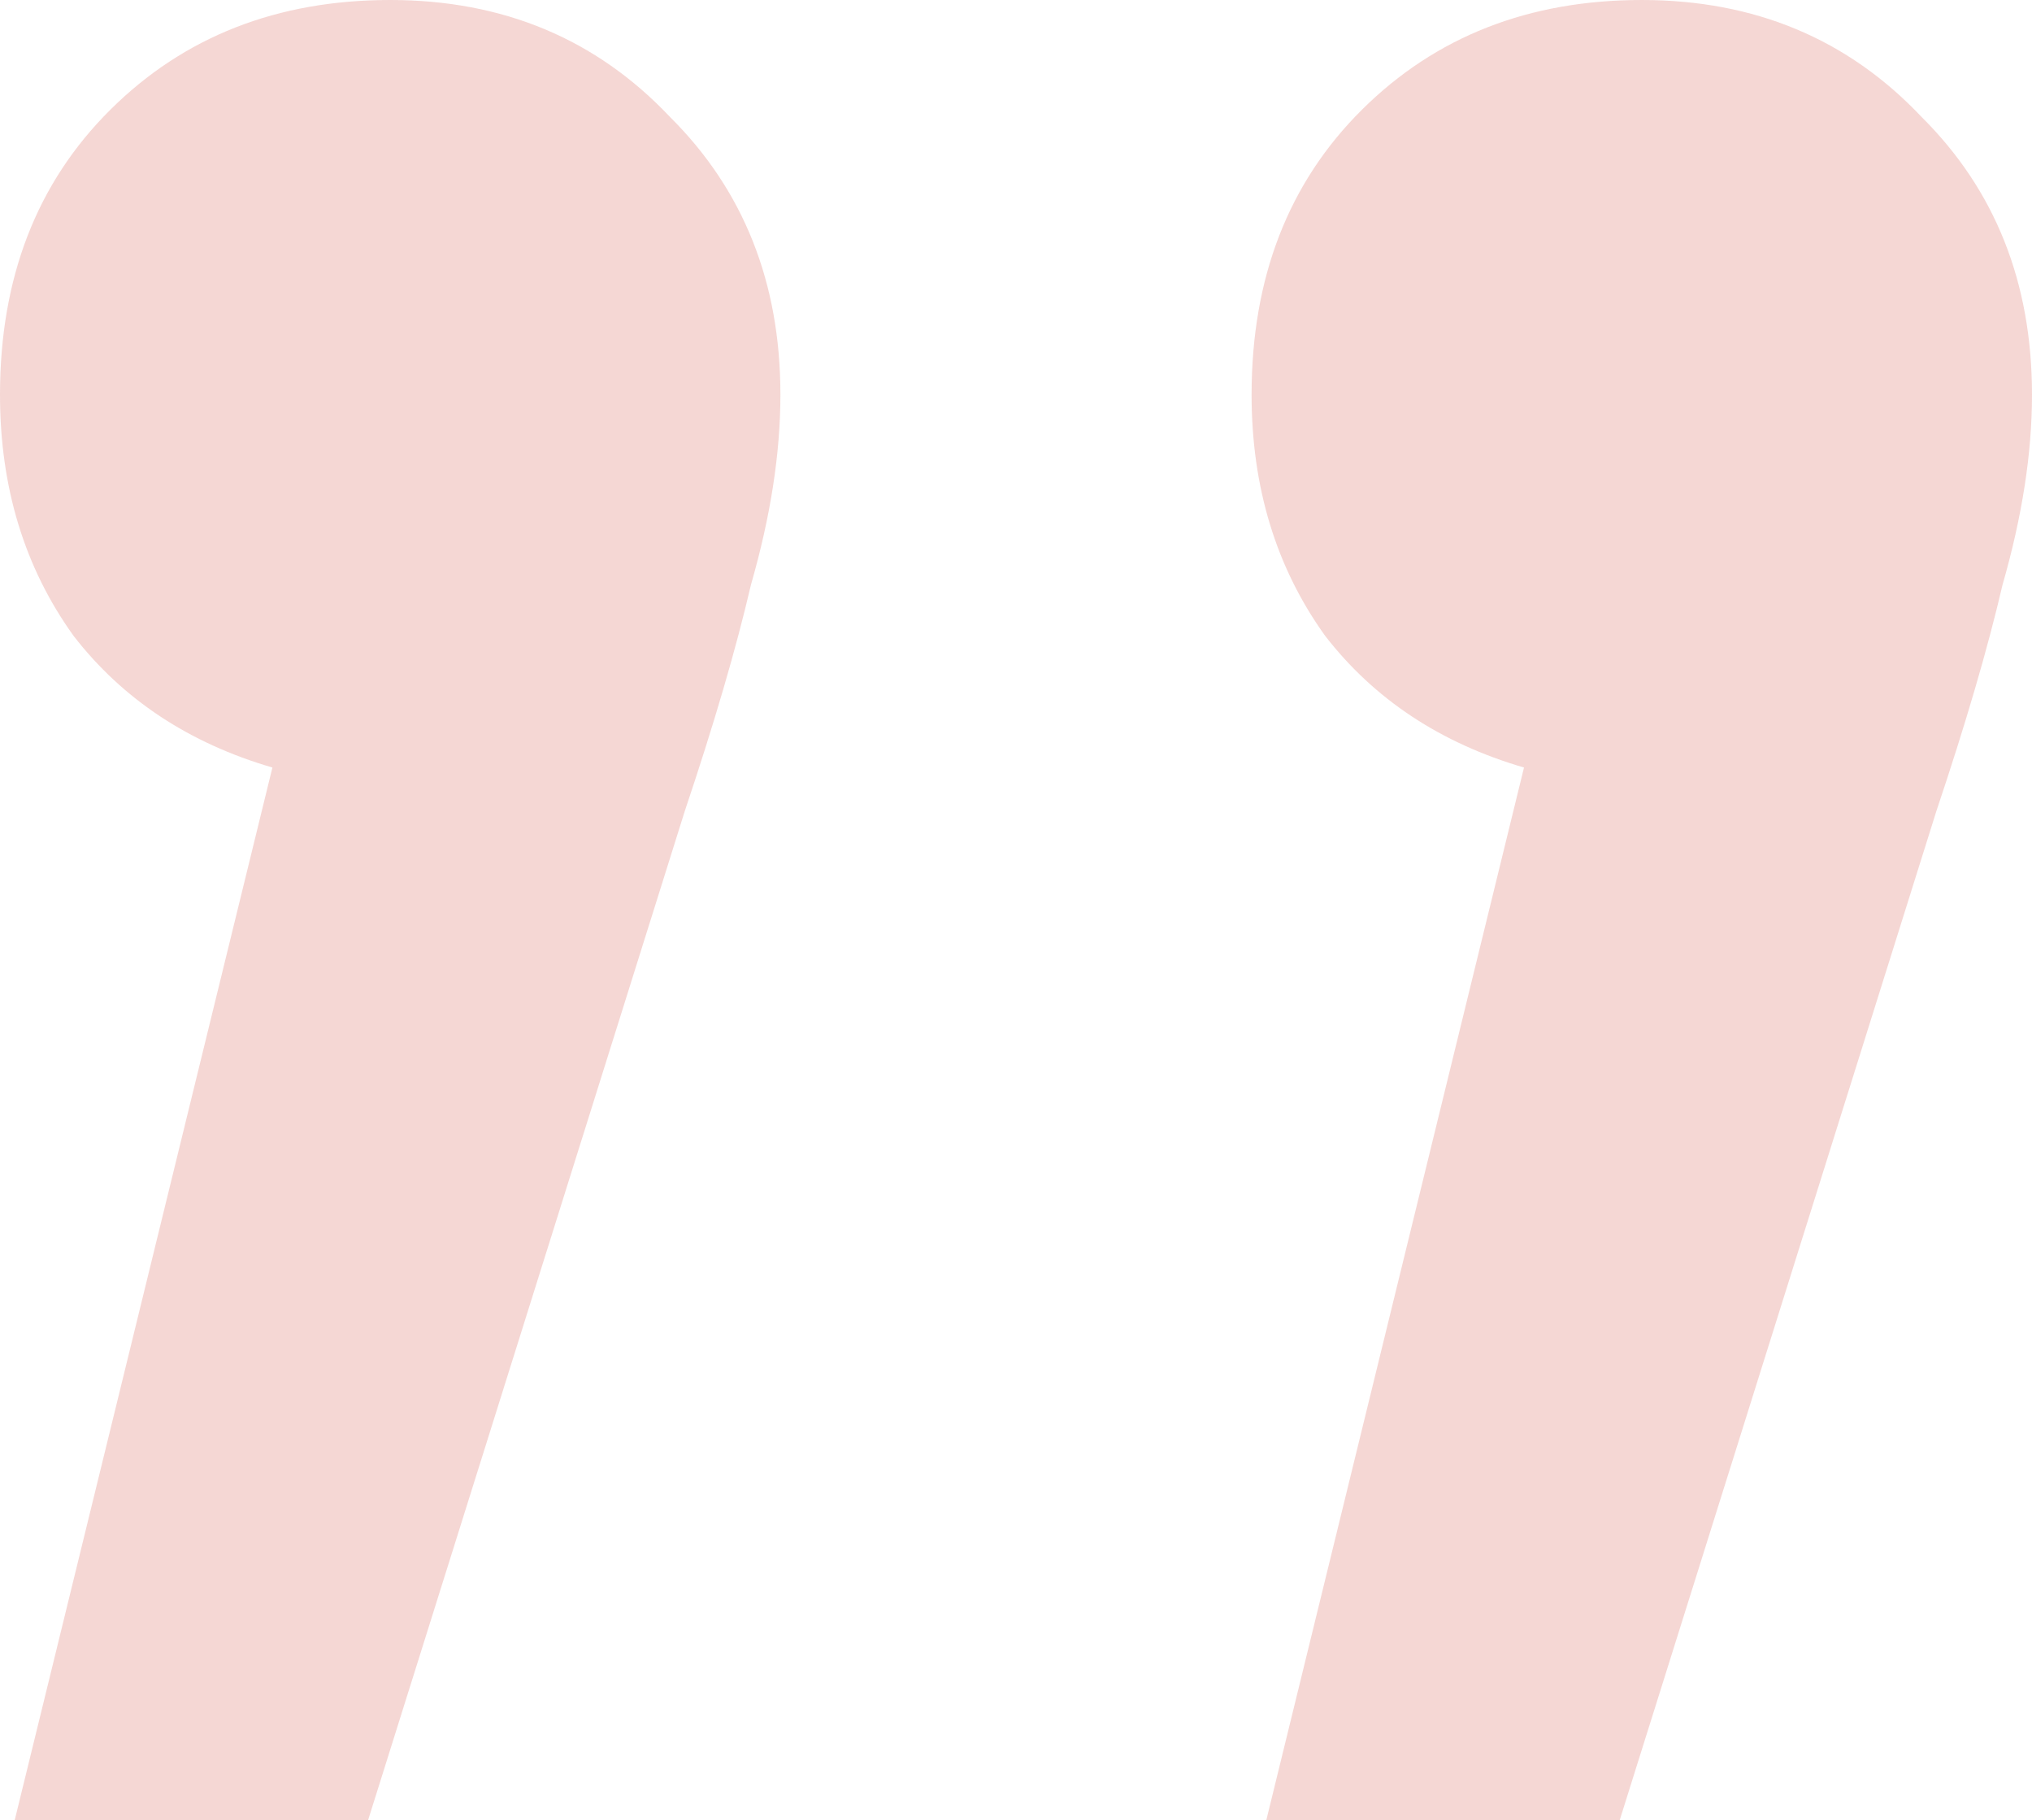 <svg width="115" height="103" viewBox="0 0 115 103" fill="none" xmlns="http://www.w3.org/2000/svg">
<path d="M22.083 0C28.472 0 33.75 2.206 37.917 6.618C42.083 10.755 44.167 15.995 44.167 22.337C44.167 25.647 43.611 29.232 42.5 33.092C41.667 36.677 40.417 40.952 38.75 45.916L20.833 103H0.833L15.417 43.434C10.694 42.055 6.944 39.573 4.167 35.988C1.389 32.127 0 27.577 0 22.337C0 15.719 2.083 10.341 6.25 6.205C10.417 2.068 15.694 0 22.083 0ZM92.917 0C99.305 0 104.583 2.206 108.75 6.618C112.917 10.755 115 15.995 115 22.337C115 25.647 114.444 29.232 113.333 33.092C112.5 36.677 111.25 40.952 109.583 45.916L91.667 103H71.667L86.25 43.434C81.528 42.055 77.778 39.573 75 35.988C72.222 32.127 70.833 27.577 70.833 22.337C70.833 15.719 72.917 10.341 77.083 6.205C81.25 2.068 86.528 0 92.917 0Z" fill="#CF3928" fill-opacity="0.2"/>
</svg>
